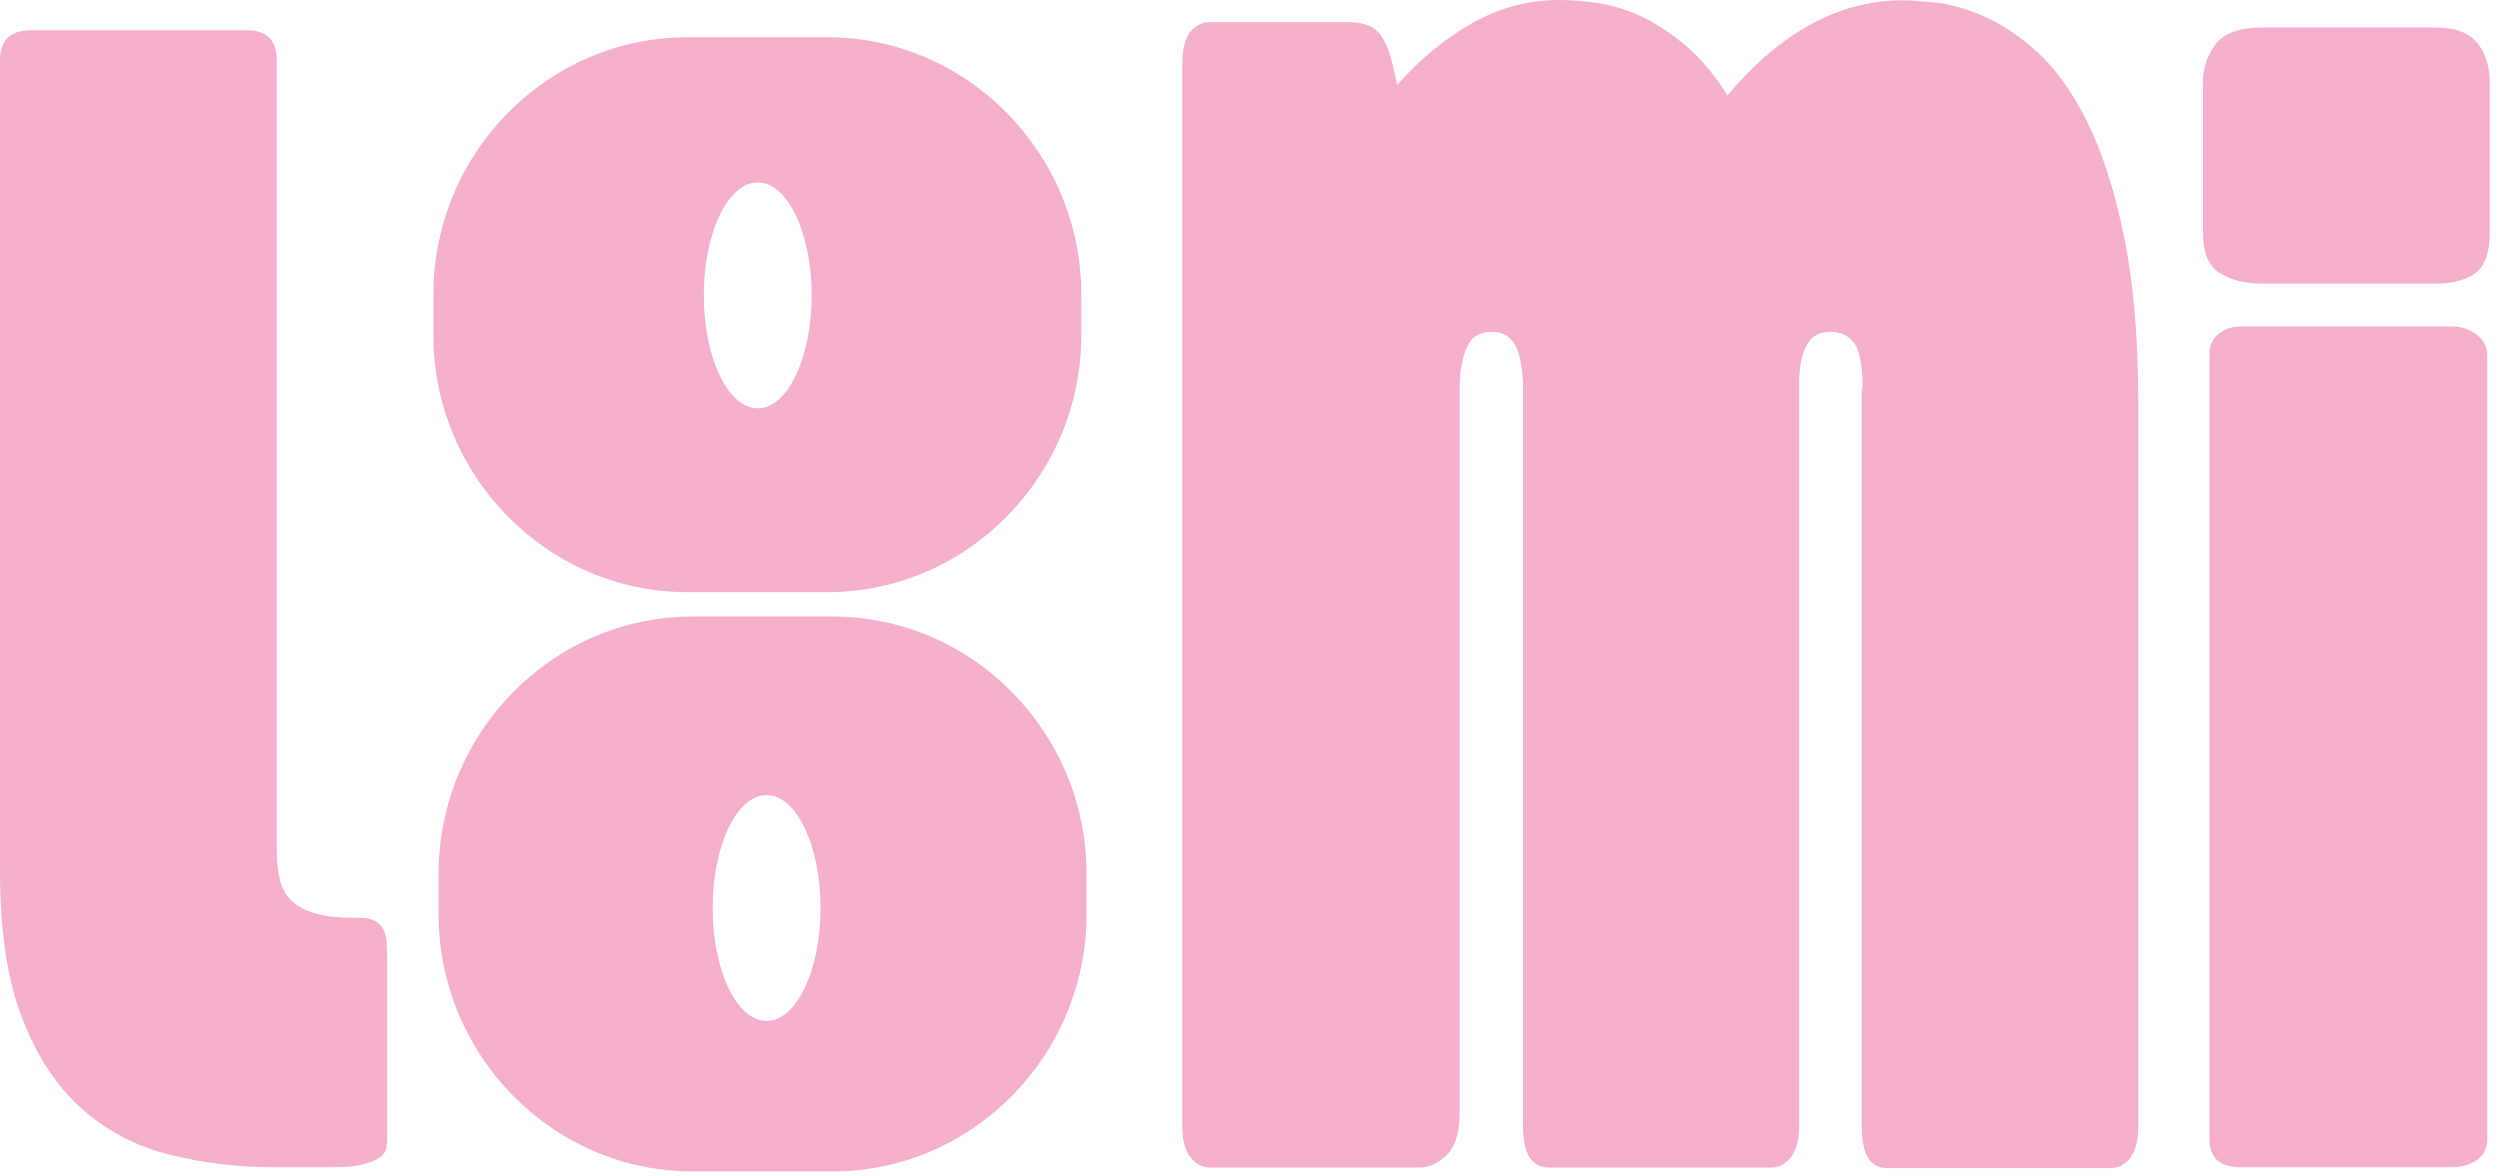 <svg width="238" height="112" viewBox="0 0 238 112" fill="none" xmlns="http://www.w3.org/2000/svg">
<path d="M0 5.763C0 3.842 0.974 2.881 2.922 2.881H23.511C25.406 2.881 26.354 3.842 26.354 5.763V81.105C26.354 82.146 26.459 83.053 26.67 83.853C26.88 84.627 27.249 85.294 27.828 85.801C28.381 86.335 29.145 86.708 30.092 86.975C31.04 87.242 32.304 87.375 33.831 87.375H34.226C34.884 87.375 35.411 87.482 35.779 87.722C36.148 87.962 36.385 88.255 36.543 88.576C36.701 88.922 36.78 89.296 36.806 89.696C36.806 90.123 36.859 90.47 36.859 90.79V108.292C36.859 108.612 36.832 108.932 36.78 109.279C36.727 109.626 36.516 109.919 36.174 110.186C35.806 110.453 35.279 110.666 34.542 110.853C33.831 111.04 32.804 111.12 31.54 111.12H26.064C22.668 111.12 19.377 110.719 16.218 109.946C13.059 109.172 10.268 107.731 7.898 105.65C5.502 103.569 3.581 100.688 2.159 97.06C0.711 93.404 0 88.709 0 82.919V5.763Z" fill="#F4AFCD"/>
<path d="M177.316 36.924C177.316 34.87 177.053 33.456 176.553 32.709C176.026 31.962 175.263 31.588 174.236 31.588C173.209 31.588 172.472 31.989 172.024 32.816C171.577 33.643 171.34 34.683 171.287 35.964V107.198C171.287 108.478 171.024 109.439 170.524 110.132C169.997 110.799 169.391 111.146 168.681 111.146H147.461C145.802 111.146 144.986 109.839 144.986 107.198V36.391C144.881 34.55 144.591 33.296 144.091 32.602C143.59 31.935 142.932 31.588 142.037 31.588C140.852 31.588 140.063 32.095 139.641 33.082C139.22 34.07 138.983 35.243 138.957 36.604V105.917C138.957 107.838 138.536 109.172 137.719 109.972C136.903 110.746 136.061 111.146 135.166 111.146H115.183C114.42 111.146 113.788 110.799 113.287 110.132C112.787 109.465 112.55 108.452 112.55 107.091V6.163C112.55 4.749 112.787 3.708 113.287 3.068C113.788 2.428 114.42 2.108 115.183 2.108H128.373C129.611 2.108 130.506 2.401 131.111 2.961C131.69 3.522 132.191 4.535 132.533 5.949L133.007 8.084C135.218 5.603 137.614 3.628 140.168 2.188C142.748 0.747 145.486 0 148.408 0C149.435 0 150.62 0.08 151.963 0.267C153.305 0.454 154.674 0.854 156.096 1.494C157.518 2.134 158.939 3.068 160.387 4.269C161.835 5.469 163.178 7.07 164.468 9.071C166.89 6.163 169.497 3.922 172.288 2.374C175.078 0.827 178.027 0.027 181.134 0.027C181.792 0.027 182.819 0.107 184.214 0.24C185.609 0.374 187.136 0.8 188.795 1.521C190.454 2.241 192.191 3.362 193.929 4.936C195.666 6.51 197.246 8.697 198.668 11.525C200.089 14.354 201.248 17.955 202.169 22.331C203.091 26.706 203.565 32.069 203.565 38.472V107.251C203.565 108.532 203.328 109.492 202.827 110.186C202.327 110.853 201.722 111.2 200.932 111.2H179.633C178.027 111.2 177.237 109.892 177.237 107.251V36.978L177.316 36.924Z" fill="#F4AFCD"/>
<path d="M209.699 8.031C209.699 6.51 210.12 5.256 210.936 4.189C211.753 3.148 213.253 2.615 215.412 2.615H231.84C233.683 2.615 235.026 3.095 235.816 4.055C236.606 5.016 237.027 6.323 237.027 8.004V22.144C237.027 24.012 236.579 25.292 235.684 25.986C234.789 26.653 233.525 27 231.867 27H215.438C213.78 27 212.437 26.679 211.358 26.012C210.278 25.372 209.725 24.091 209.725 22.224V8.004L209.699 8.031ZM210.331 33.83C210.331 32.896 210.647 32.202 211.252 31.748C211.858 31.295 212.542 31.081 213.253 31.081H233.394C234.263 31.081 235.052 31.322 235.737 31.828C236.421 32.335 236.79 33.002 236.79 33.83V108.398C236.79 109.279 236.474 109.972 235.816 110.426C235.158 110.88 234.368 111.12 233.394 111.12H213.253C211.305 111.12 210.331 110.213 210.331 108.372V33.803V33.83Z" fill="#F4AFCD"/>
<path d="M78.772 3.548H65.424C52.129 3.548 41.255 14.567 41.255 28.04V31.882C41.255 45.355 52.129 56.373 65.424 56.373H78.772C92.068 56.373 102.941 45.355 102.941 31.882V28.04C102.941 14.567 92.068 3.548 78.772 3.548ZM72.138 38.872C69.294 38.872 67.004 34.043 67.004 28.12C67.004 22.197 69.294 17.368 72.138 17.368C74.981 17.368 77.271 22.197 77.271 28.12C77.271 34.043 74.981 38.872 72.138 38.872Z" fill="#F4AFCD"/>
<path d="M79.272 58.695H65.924C52.629 58.695 41.755 69.713 41.755 83.186V87.028C41.755 100.501 52.629 111.52 65.924 111.52H79.272C92.568 111.52 103.441 100.501 103.441 87.028V83.186C103.441 69.713 92.568 58.695 79.272 58.695ZM72.98 97.193C70.136 97.193 67.846 92.364 67.846 86.441C67.846 80.518 70.136 75.689 72.98 75.689C75.823 75.689 78.114 80.518 78.114 86.441C78.114 92.364 75.823 97.193 72.98 97.193Z" fill="#F4AFCD"/>
</svg>
